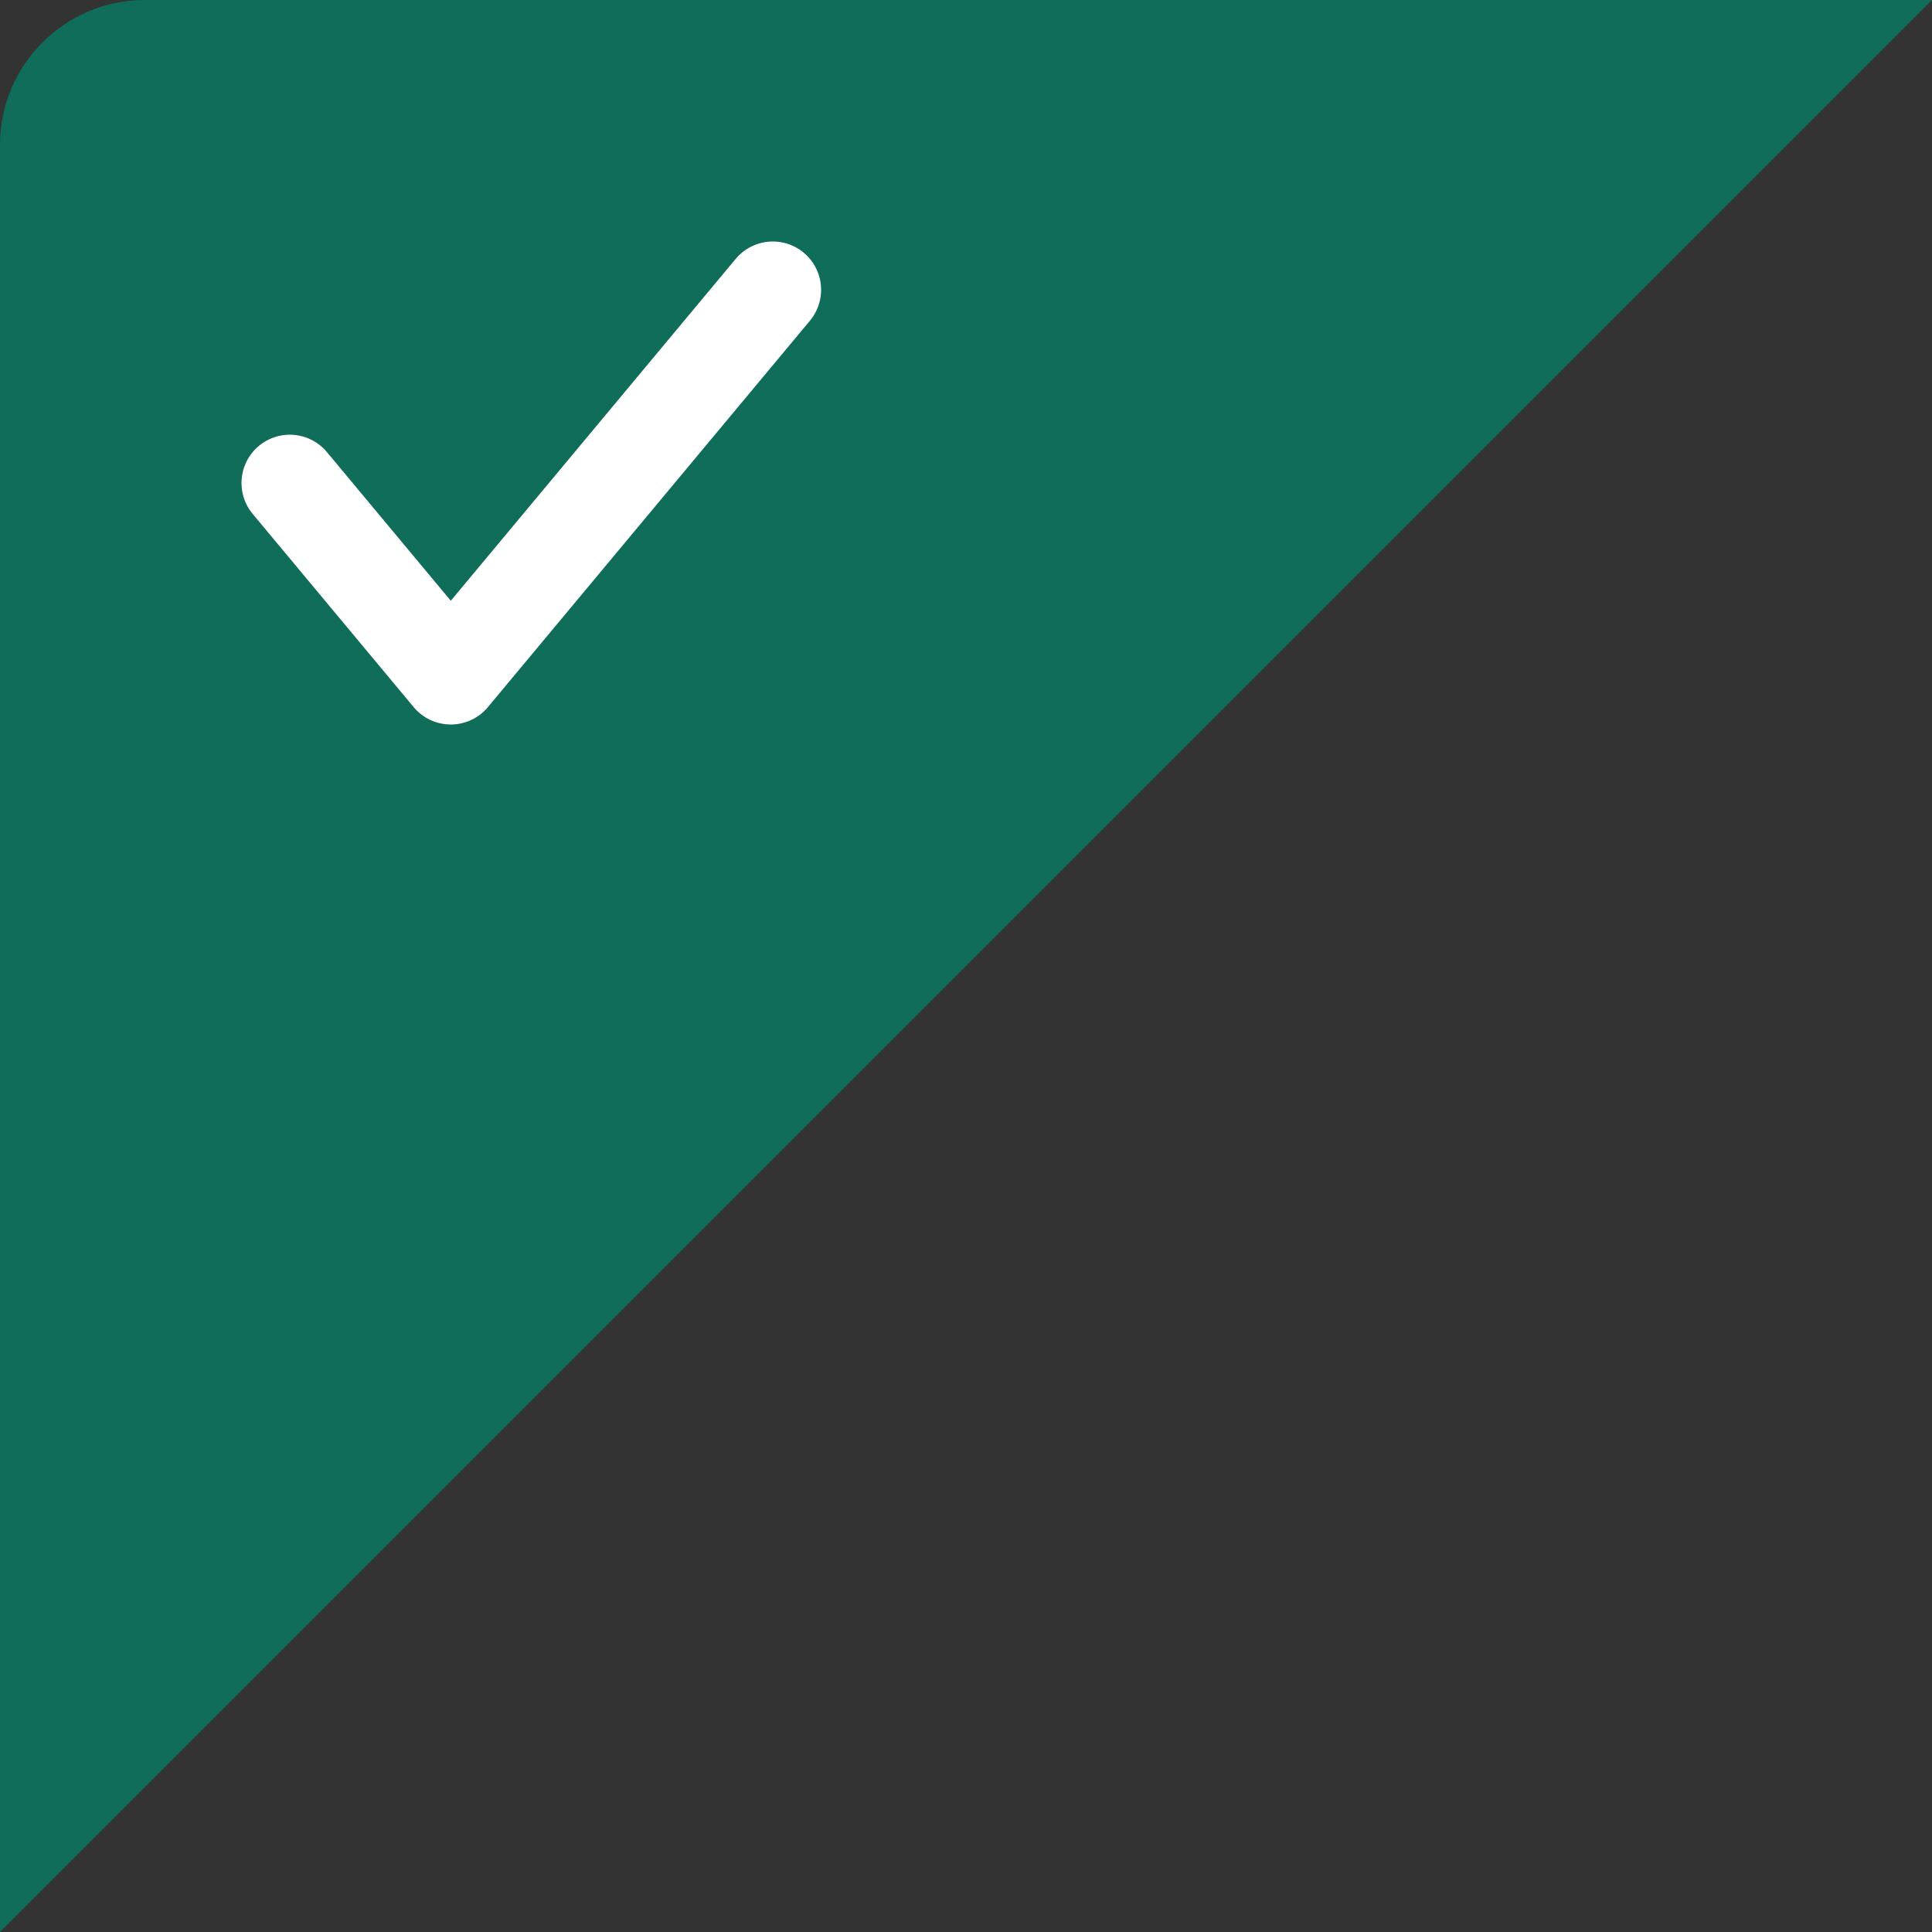 <svg width="40" height="40" viewBox="0 0 40 40" fill="none" xmlns="http://www.w3.org/2000/svg">
<rect x="0" y="0" width="40" height="40" fill="#333333" stroke="none"/>
<path d="M40 -1.74846e-06L3 -1.31134e-07C1.343 -5.87108e-08 -1.68974e-06 1.343 -1.61732e-06 3L0 40L40 -1.74846e-06Z" fill="#106D5A"/>
<path d="M6 10L9.333 14L16 6" stroke="white" stroke-width="2" stroke-linecap="round" stroke-linejoin="round"/>
</svg>
